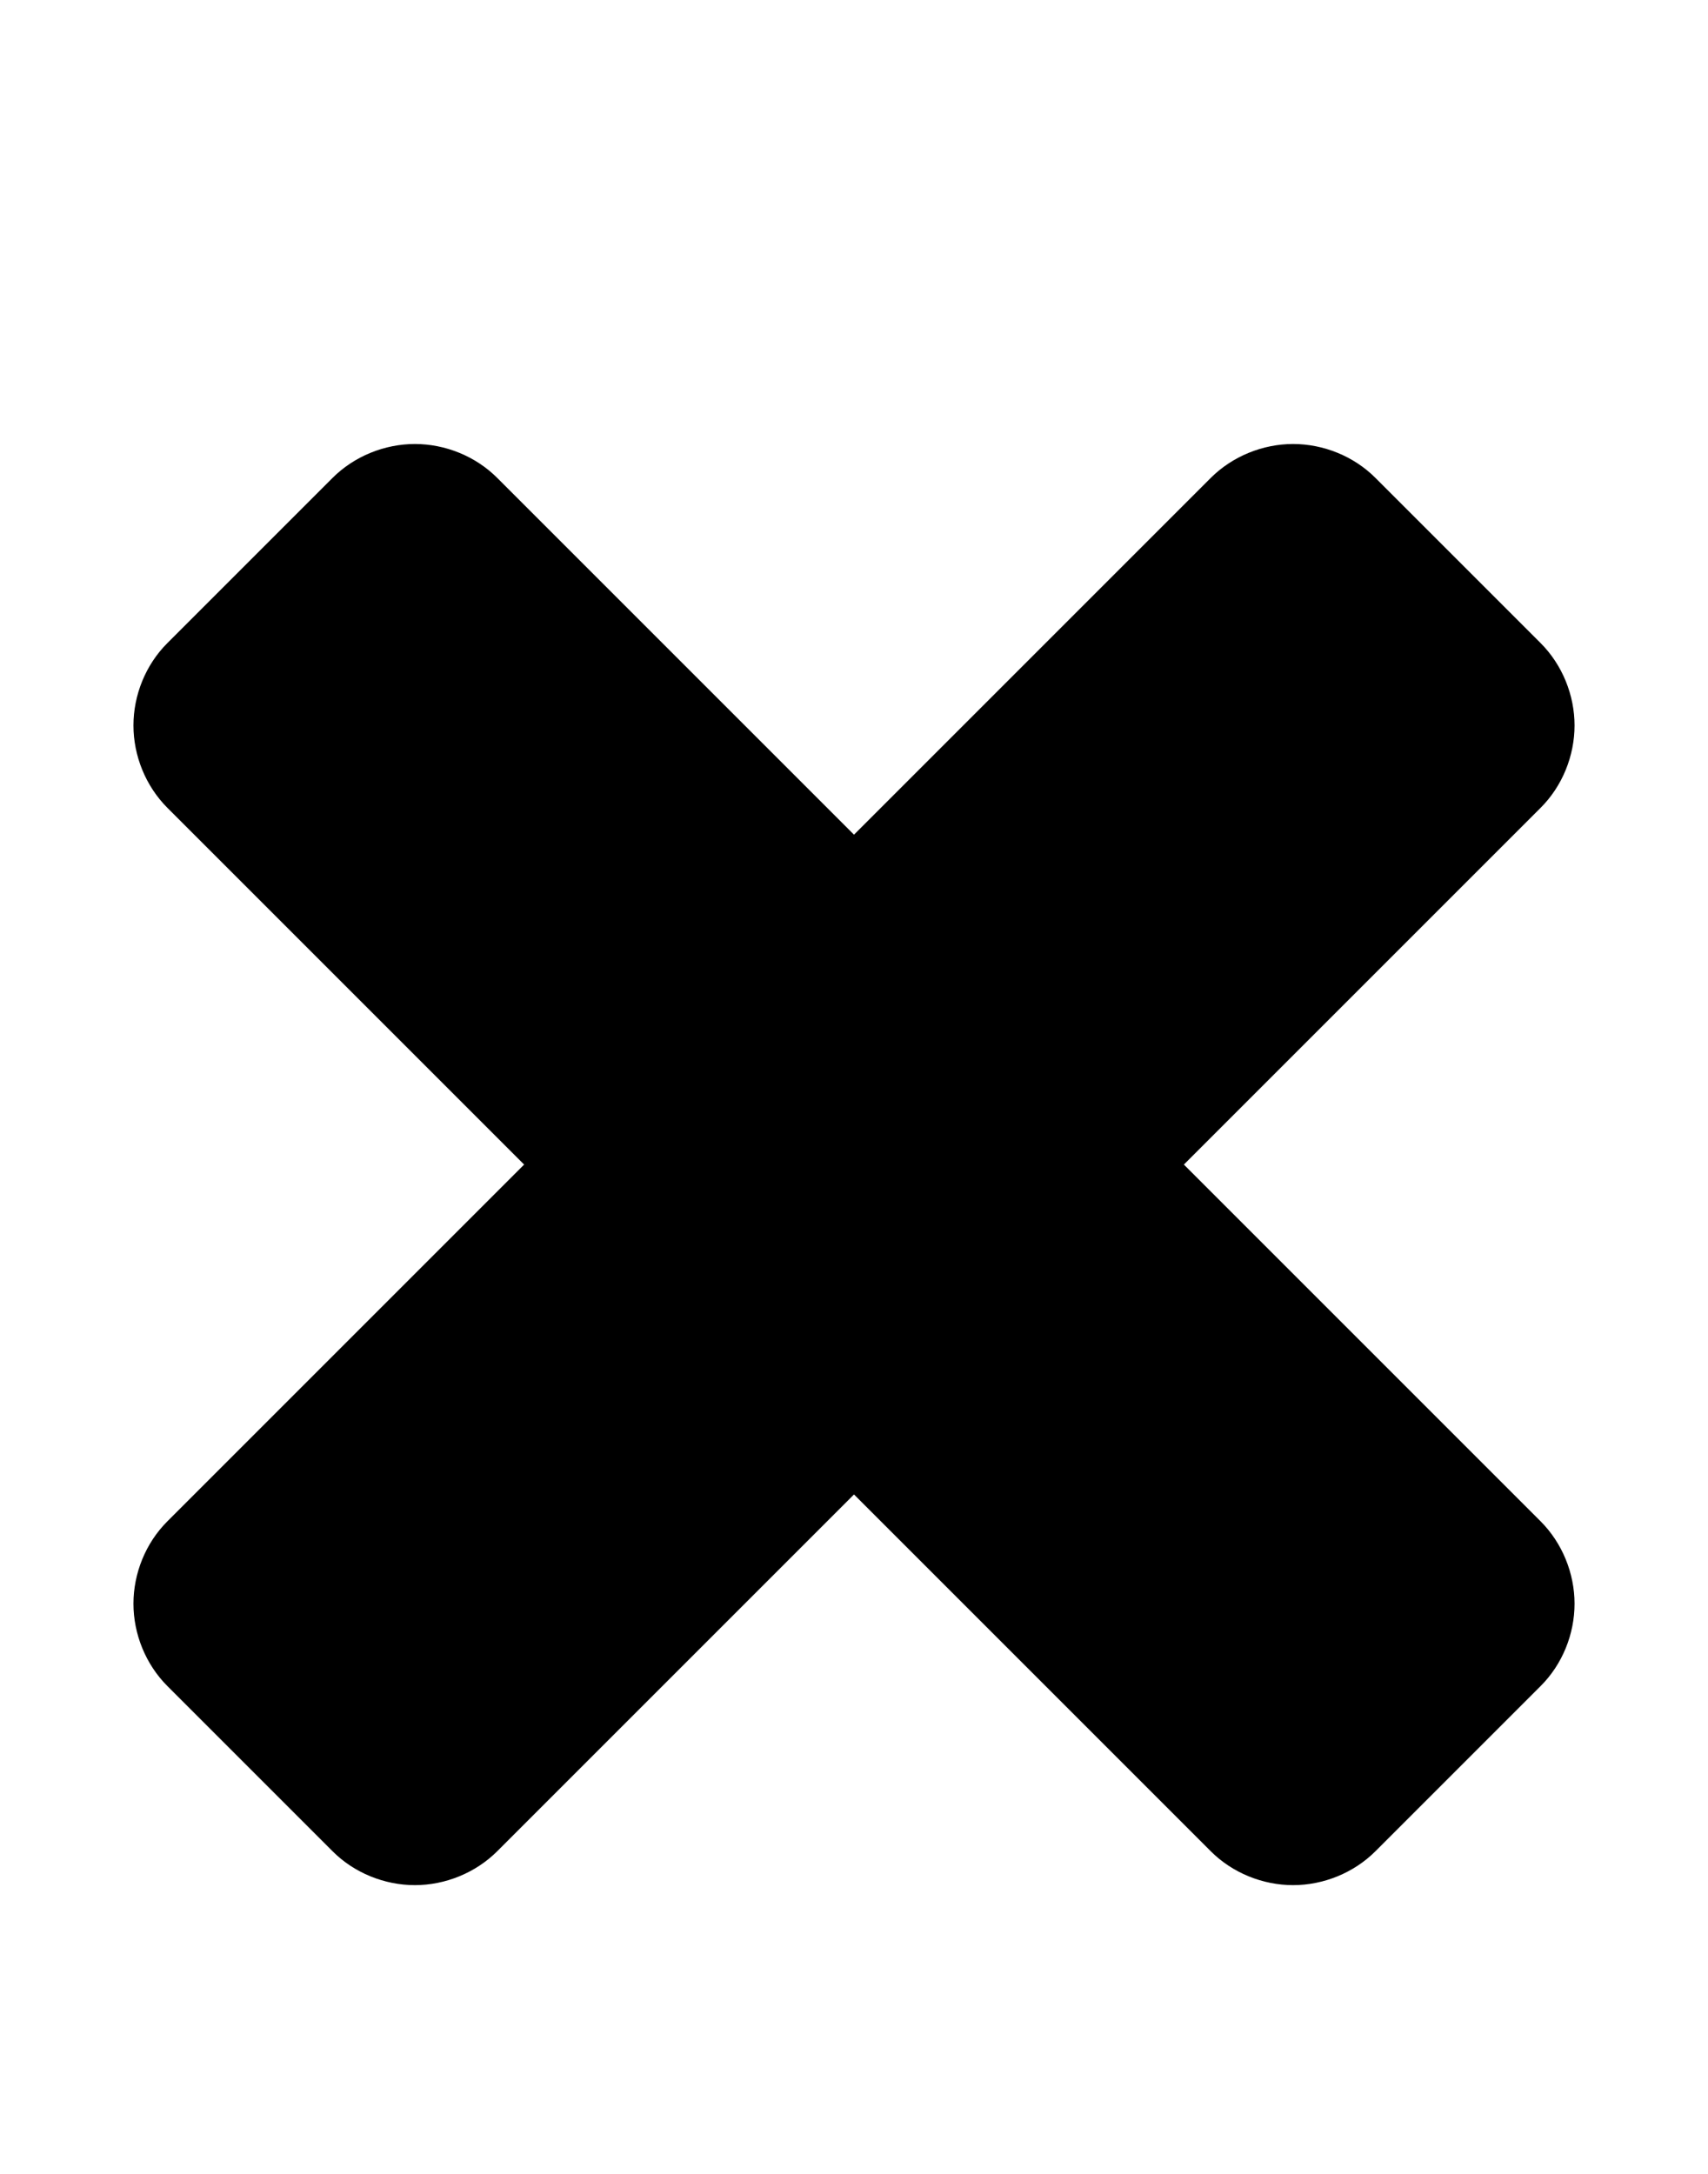 <!-- Generated by IcoMoon.io -->
<svg version="1.1" xmlns="http://www.w3.org/2000/svg" width="22" height="28" viewBox="0 0 22 28">
<title>icon-close</title>
<path d="M20.281 20.656c0 0.391-0.156 0.781-0.438 1.062l-2.125 2.125c-0.281 0.281-0.672 0.438-1.062 0.438s-0.781-0.156-1.062-0.438l-4.594-4.594-4.594 4.594c-0.281 0.281-0.672 0.438-1.062 0.438s-0.781-0.156-1.062-0.438l-2.125-2.125c-0.281-0.281-0.438-0.672-0.438-1.062s0.156-0.781 0.438-1.062l4.594-4.594-4.594-4.594c-0.281-0.281-0.438-0.672-0.438-1.062s0.156-0.781 0.438-1.062l2.125-2.125c0.281-0.281 0.672-0.438 1.062-0.438s0.781 0.156 1.062 0.438l4.594 4.594 4.594-4.594c0.281-0.281 0.672-0.438 1.062-0.438s0.781 0.156 1.062 0.438l2.125 2.125c0.281 0.281 0.438 0.672 0.438 1.062s-0.156 0.781-0.438 1.062l-4.594 4.594 4.594 4.594c0.281 0.281 0.438 0.672 0.438 1.062z"></path>
</svg>
